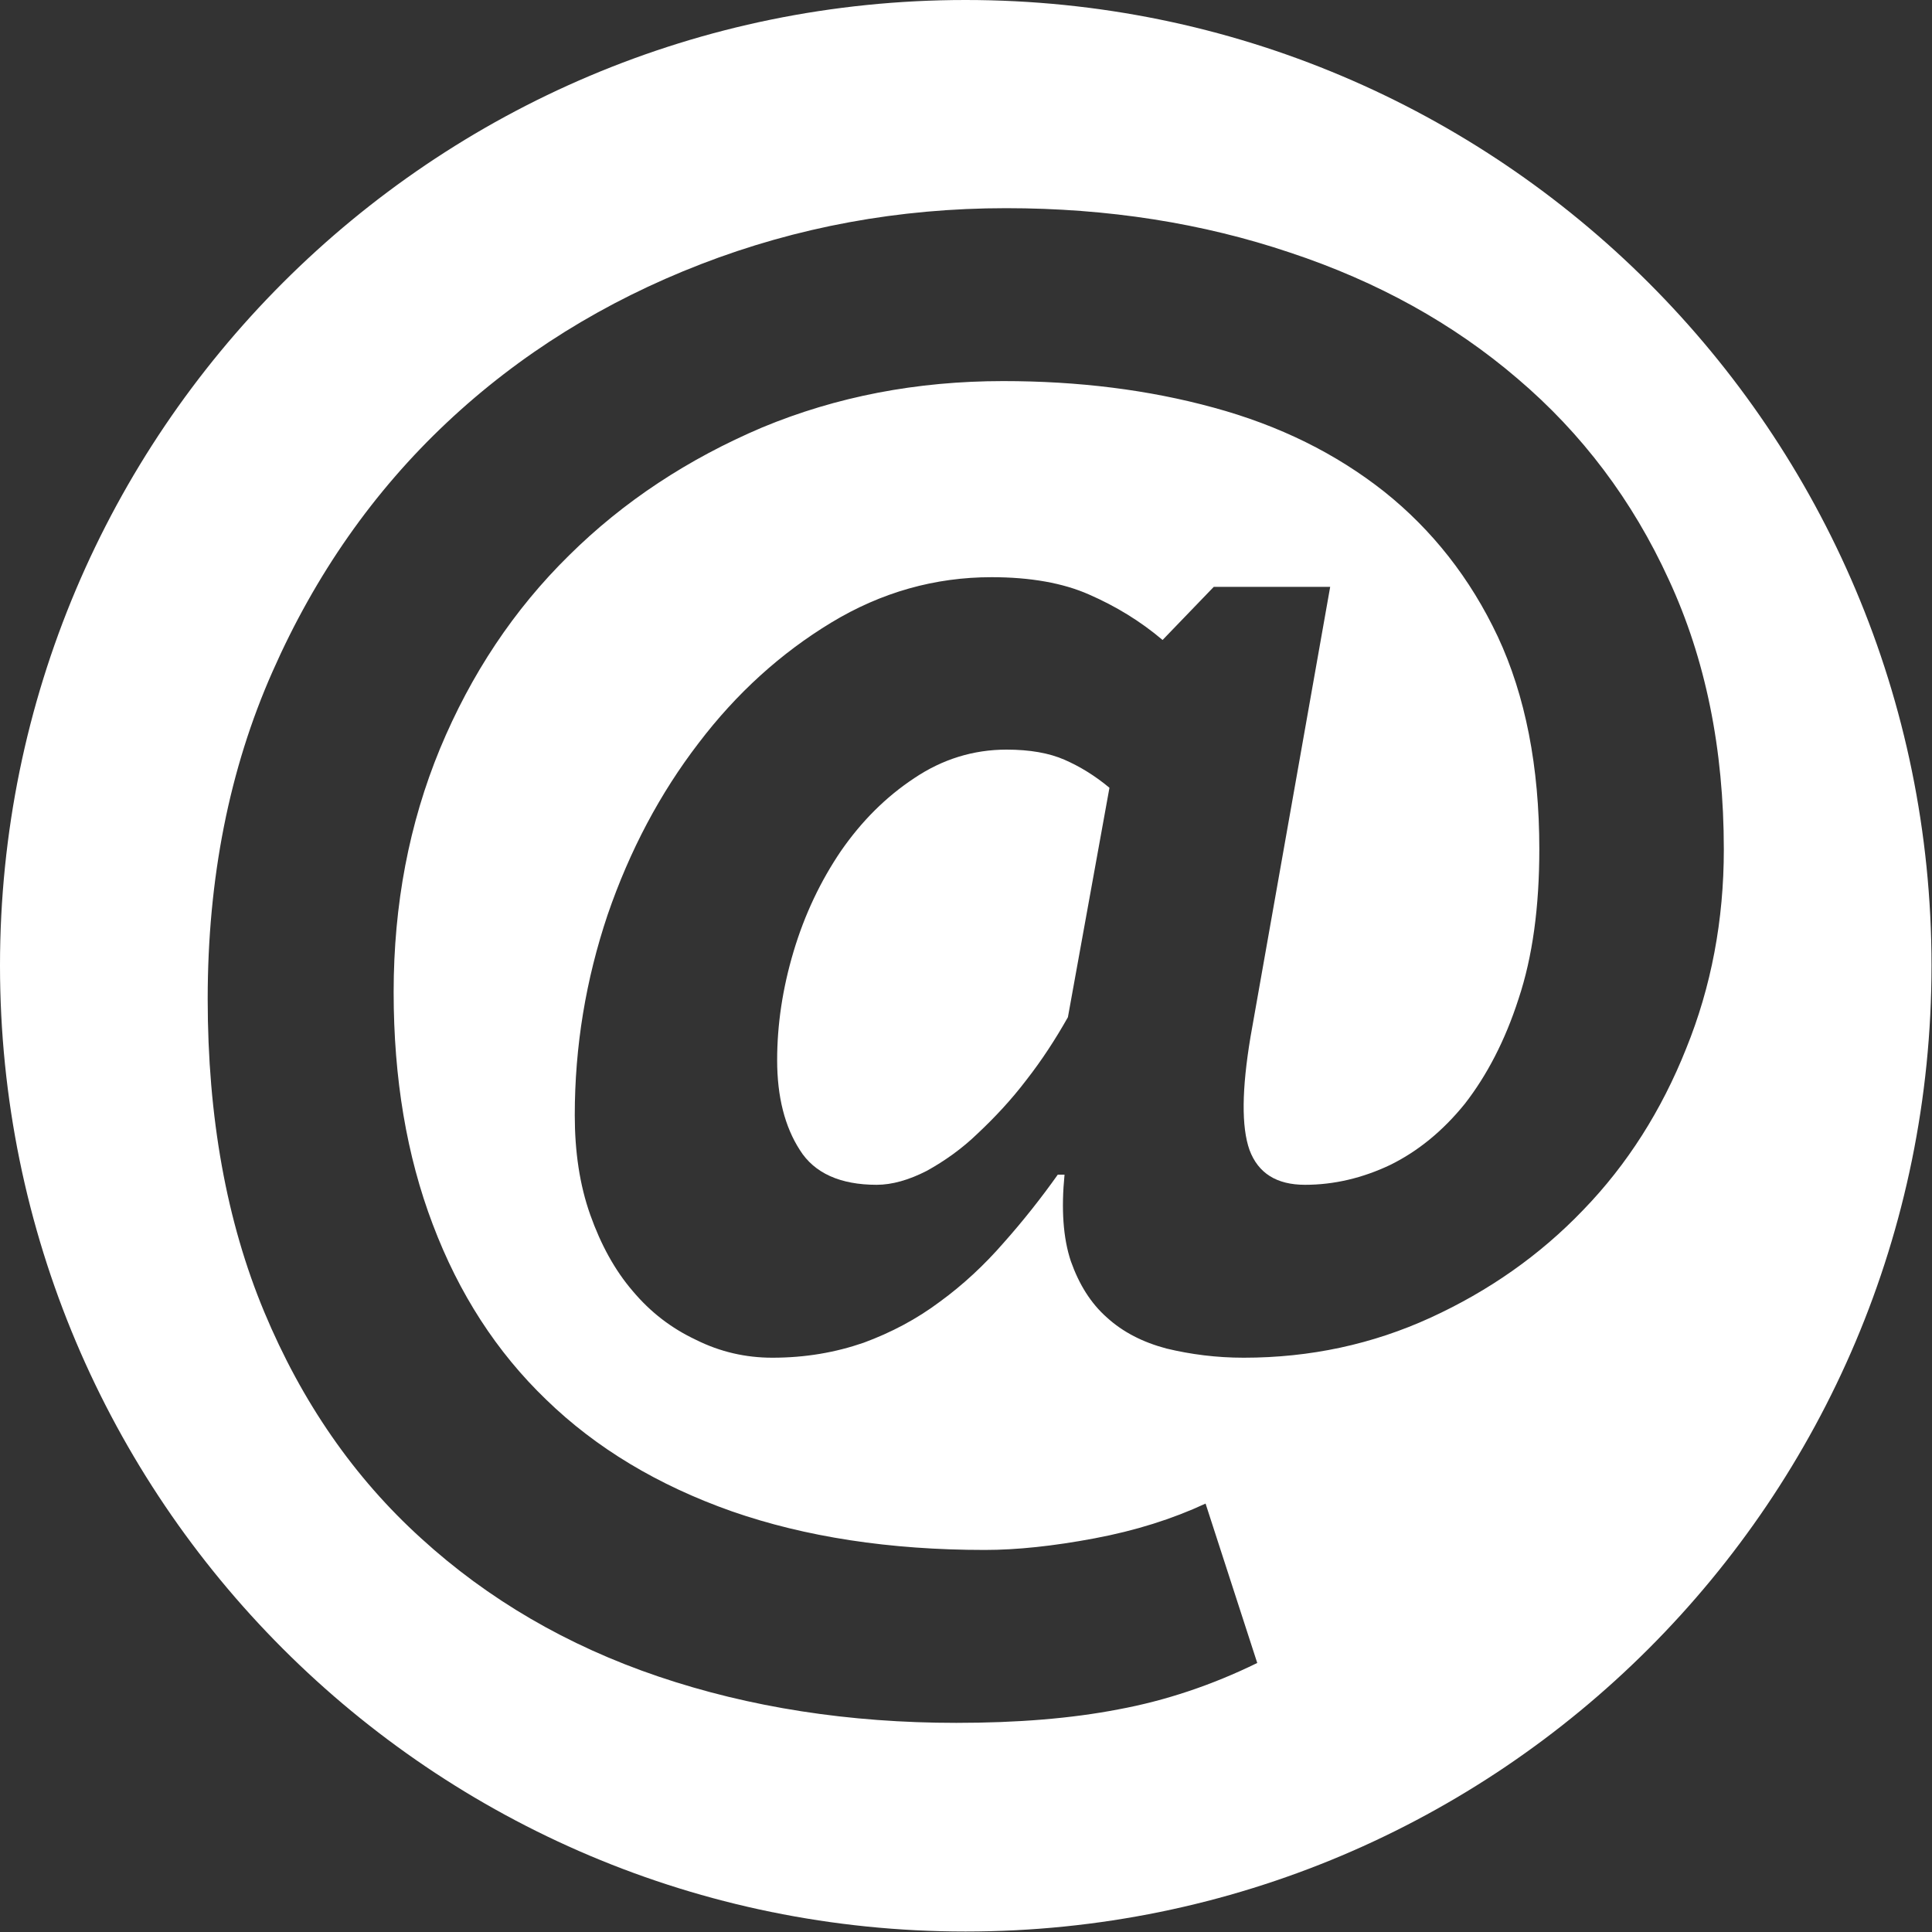 <svg width="40" height="40" viewBox="0 0 40 40" fill="none" xmlns="http://www.w3.org/2000/svg" xmlns:xlink="http://www.w3.org/1999/xlink">
	<rect x="0" y="0" width="40" height="40" fill="#333333" stroke="none"/>
	<desc>
			Created with Pixso.
	</desc>
	<defs>
		<clipPath id="clip266_269">
			<rect id="at_symbol_inside_a_circle_600viugmcub1" width="40" height="40" fill="white" fill-opacity="0"/>
		</clipPath>
	</defs>
	<g clip-path="url(#clip266_269)">
		<path id="path" d="M20.84 15.52C20.15 15.52 19.51 15.72 18.93 16.11C18.34 16.5 17.84 17 17.41 17.62C16.99 18.24 16.66 18.93 16.43 19.7C16.2 20.47 16.09 21.22 16.09 21.95C16.09 22.71 16.25 23.33 16.56 23.81C16.86 24.29 17.4 24.53 18.15 24.53C18.47 24.53 18.82 24.43 19.19 24.24C19.55 24.04 19.91 23.79 20.25 23.46C20.59 23.14 20.93 22.78 21.25 22.36C21.57 21.95 21.85 21.52 22.11 21.06L22.97 16.31C22.67 16.06 22.36 15.87 22.04 15.73C21.72 15.59 21.32 15.52 20.84 15.52Z" fill="#FFFFFF" fill-opacity="1" fill-rule="nonzero"/>
		<path id="path" d="M19.99 0C8.95 0 0 8.95 0 19.99C0 31.04 8.95 39.99 19.99 39.99C31.04 39.99 39.99 31.04 39.99 19.99C39.99 8.95 31.04 0 19.99 0ZM32.78 25.05C31.88 25.99 30.82 26.73 29.62 27.28C28.42 27.83 27.13 28.11 25.75 28.11C25.18 28.11 24.65 28.04 24.15 27.92C23.66 27.79 23.25 27.58 22.92 27.28C22.58 26.98 22.34 26.59 22.17 26.11C22.01 25.63 21.97 25.03 22.04 24.32L21.9 24.32C21.56 24.8 21.18 25.28 20.78 25.73C20.38 26.19 19.94 26.6 19.46 26.95C18.98 27.31 18.45 27.59 17.88 27.8C17.3 28 16.68 28.11 15.99 28.11C15.44 28.11 14.91 27.99 14.41 27.74C13.9 27.5 13.47 27.17 13.1 26.73C12.73 26.3 12.44 25.77 12.22 25.15C12 24.53 11.9 23.84 11.9 23.09C11.9 21.66 12.13 20.28 12.58 18.94C13.04 17.6 13.67 16.42 14.46 15.39C15.25 14.35 16.17 13.52 17.21 12.89C18.25 12.26 19.36 11.95 20.53 11.95C21.33 11.95 22.01 12.07 22.55 12.31C23.1 12.55 23.61 12.86 24.07 13.25L25.13 12.15L27.54 12.15L25.89 21.47C25.71 22.55 25.7 23.33 25.87 23.81C26.05 24.29 26.43 24.53 27.02 24.53C27.62 24.53 28.21 24.39 28.78 24.12C29.35 23.84 29.87 23.42 30.33 22.85C30.78 22.27 31.16 21.55 31.44 20.68C31.73 19.81 31.87 18.78 31.87 17.58C31.87 15.87 31.58 14.4 31.01 13.18C30.44 11.97 29.65 10.97 28.66 10.18C27.66 9.39 26.49 8.81 25.13 8.44C23.78 8.07 22.33 7.89 20.77 7.89C18.98 7.89 17.32 8.21 15.78 8.85C14.25 9.5 12.91 10.38 11.78 11.5C10.64 12.62 9.75 13.96 9.11 15.5C8.47 17.05 8.15 18.73 8.15 20.54C8.15 22.33 8.42 23.93 8.96 25.35C9.5 26.78 10.28 27.99 11.31 28.98C12.34 29.98 13.62 30.75 15.15 31.29C16.67 31.82 18.42 32.09 20.39 32.09C21.05 32.09 21.81 32.01 22.66 31.85C23.51 31.69 24.27 31.45 24.96 31.13L26.03 34.43C25.09 34.89 24.13 35.21 23.16 35.39C22.18 35.58 21.06 35.67 19.8 35.67C17.58 35.67 15.52 35.35 13.63 34.71C11.74 34.07 10.1 33.11 8.72 31.85C7.33 30.59 6.25 29.03 5.47 27.16C4.69 25.29 4.3 23.13 4.3 20.68C4.3 18.18 4.75 15.92 5.64 13.91C6.53 11.89 7.74 10.17 9.25 8.75C10.76 7.33 12.52 6.24 14.51 5.47C16.5 4.7 18.61 4.31 20.83 4.31C22.94 4.31 24.9 4.62 26.71 5.23C28.52 5.83 30.09 6.7 31.42 7.84C32.75 8.97 33.8 10.36 34.55 12C35.31 13.64 35.69 15.5 35.69 17.59C35.69 19.05 35.43 20.43 34.91 21.71C34.4 22.99 33.69 24.11 32.78 25.05Z" fill="#FFFFFF" fill-opacity="1" fill-rule="nonzero"/>
	</g>
</svg>
